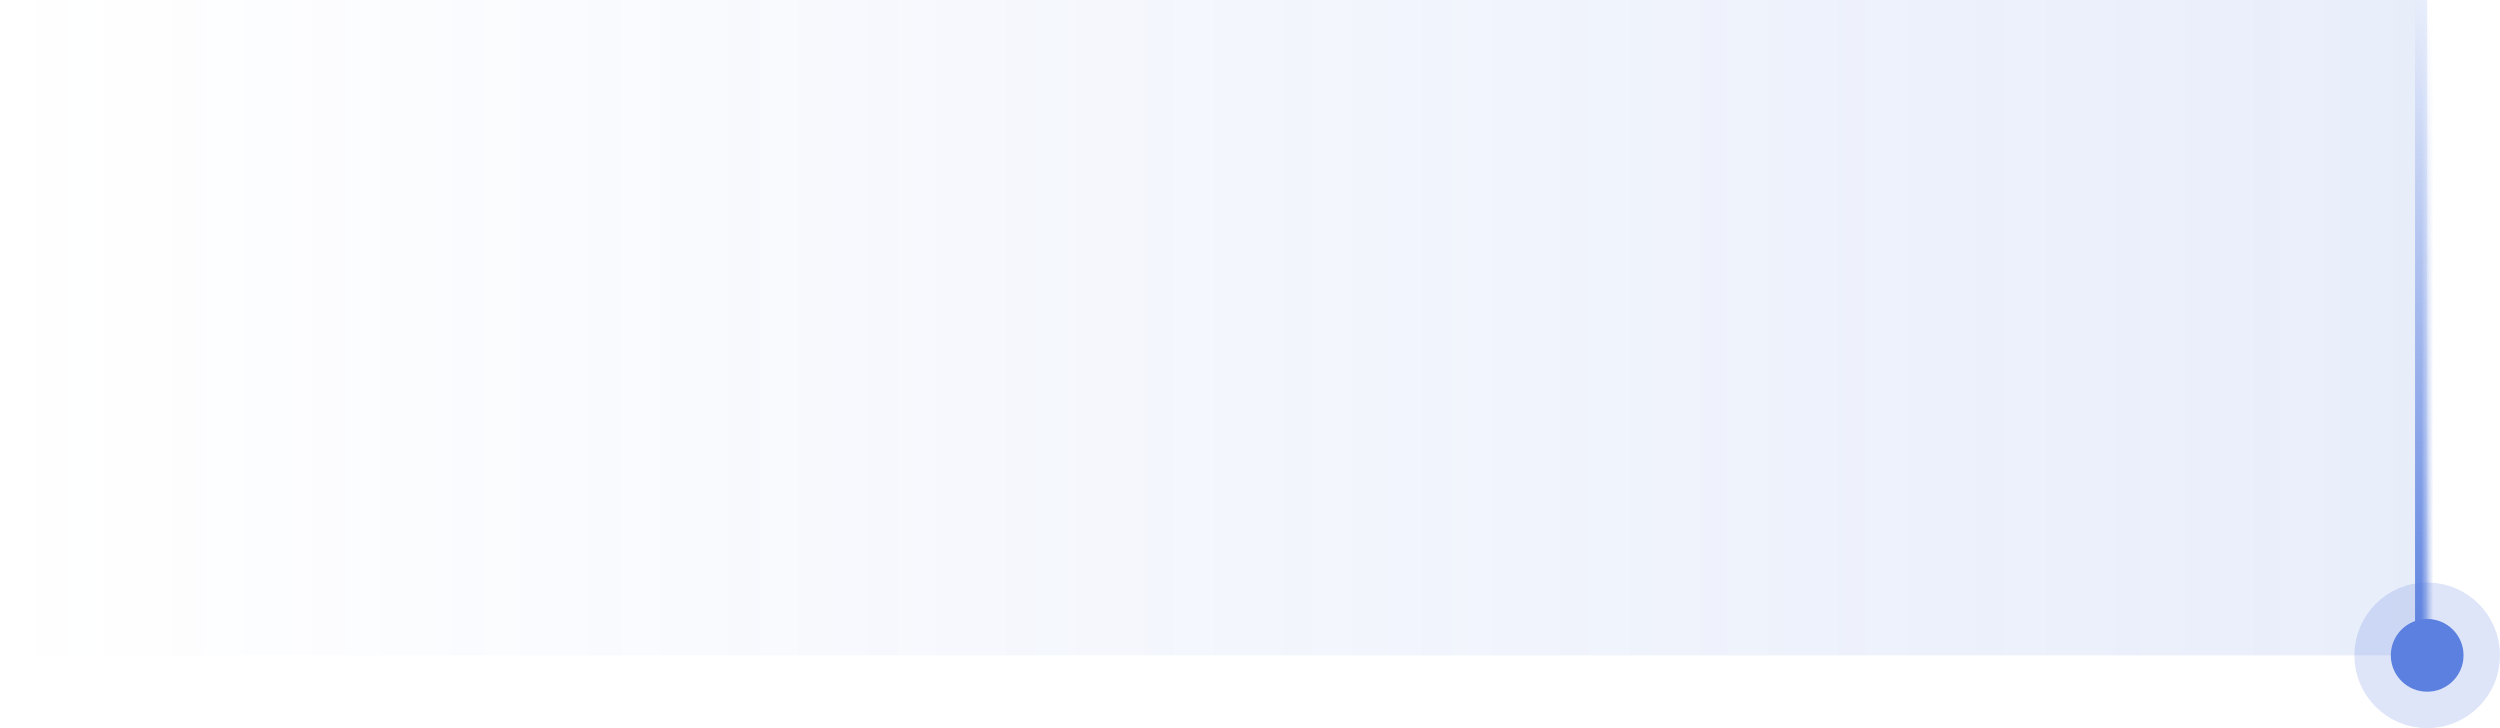 <svg width="206" height="60" viewBox="0 0 206 60" fill="none" xmlns="http://www.w3.org/2000/svg">
<mask id="path-1-inside-1_459_20688" fill="white">
<path d="M0 0H200V54H0V0Z"/>
</mask>
<path d="M0 0H200V54H0V0Z" fill="url(#paint0_linear_459_20688)"/>
<path d="M199 0V54H201V0H199Z" fill="url(#paint1_linear_459_20688)" mask="url(#path-1-inside-1_459_20688)"/>
<circle cx="200" cy="54" r="3" fill="#5B80DF"/>
<circle cx="200" cy="54" r="4.5" stroke="#5B80DF" stroke-opacity="0.2" stroke-width="3"/>
<defs>
<linearGradient id="paint0_linear_459_20688" x1="437.162" y1="30.16" x2="-3.87065e-07" y2="30.16" gradientUnits="userSpaceOnUse">
<stop stop-color="#5B80DF" stop-opacity="0.3"/>
<stop offset="1" stop-color="#5B80DF" stop-opacity="0"/>
</linearGradient>
<linearGradient id="paint1_linear_459_20688" x1="100" y1="0" x2="100" y2="54" gradientUnits="userSpaceOnUse">
<stop stop-color="#5B80DF" stop-opacity="0"/>
<stop offset="1" stop-color="#5B80DF"/>
</linearGradient>
</defs>
</svg>
